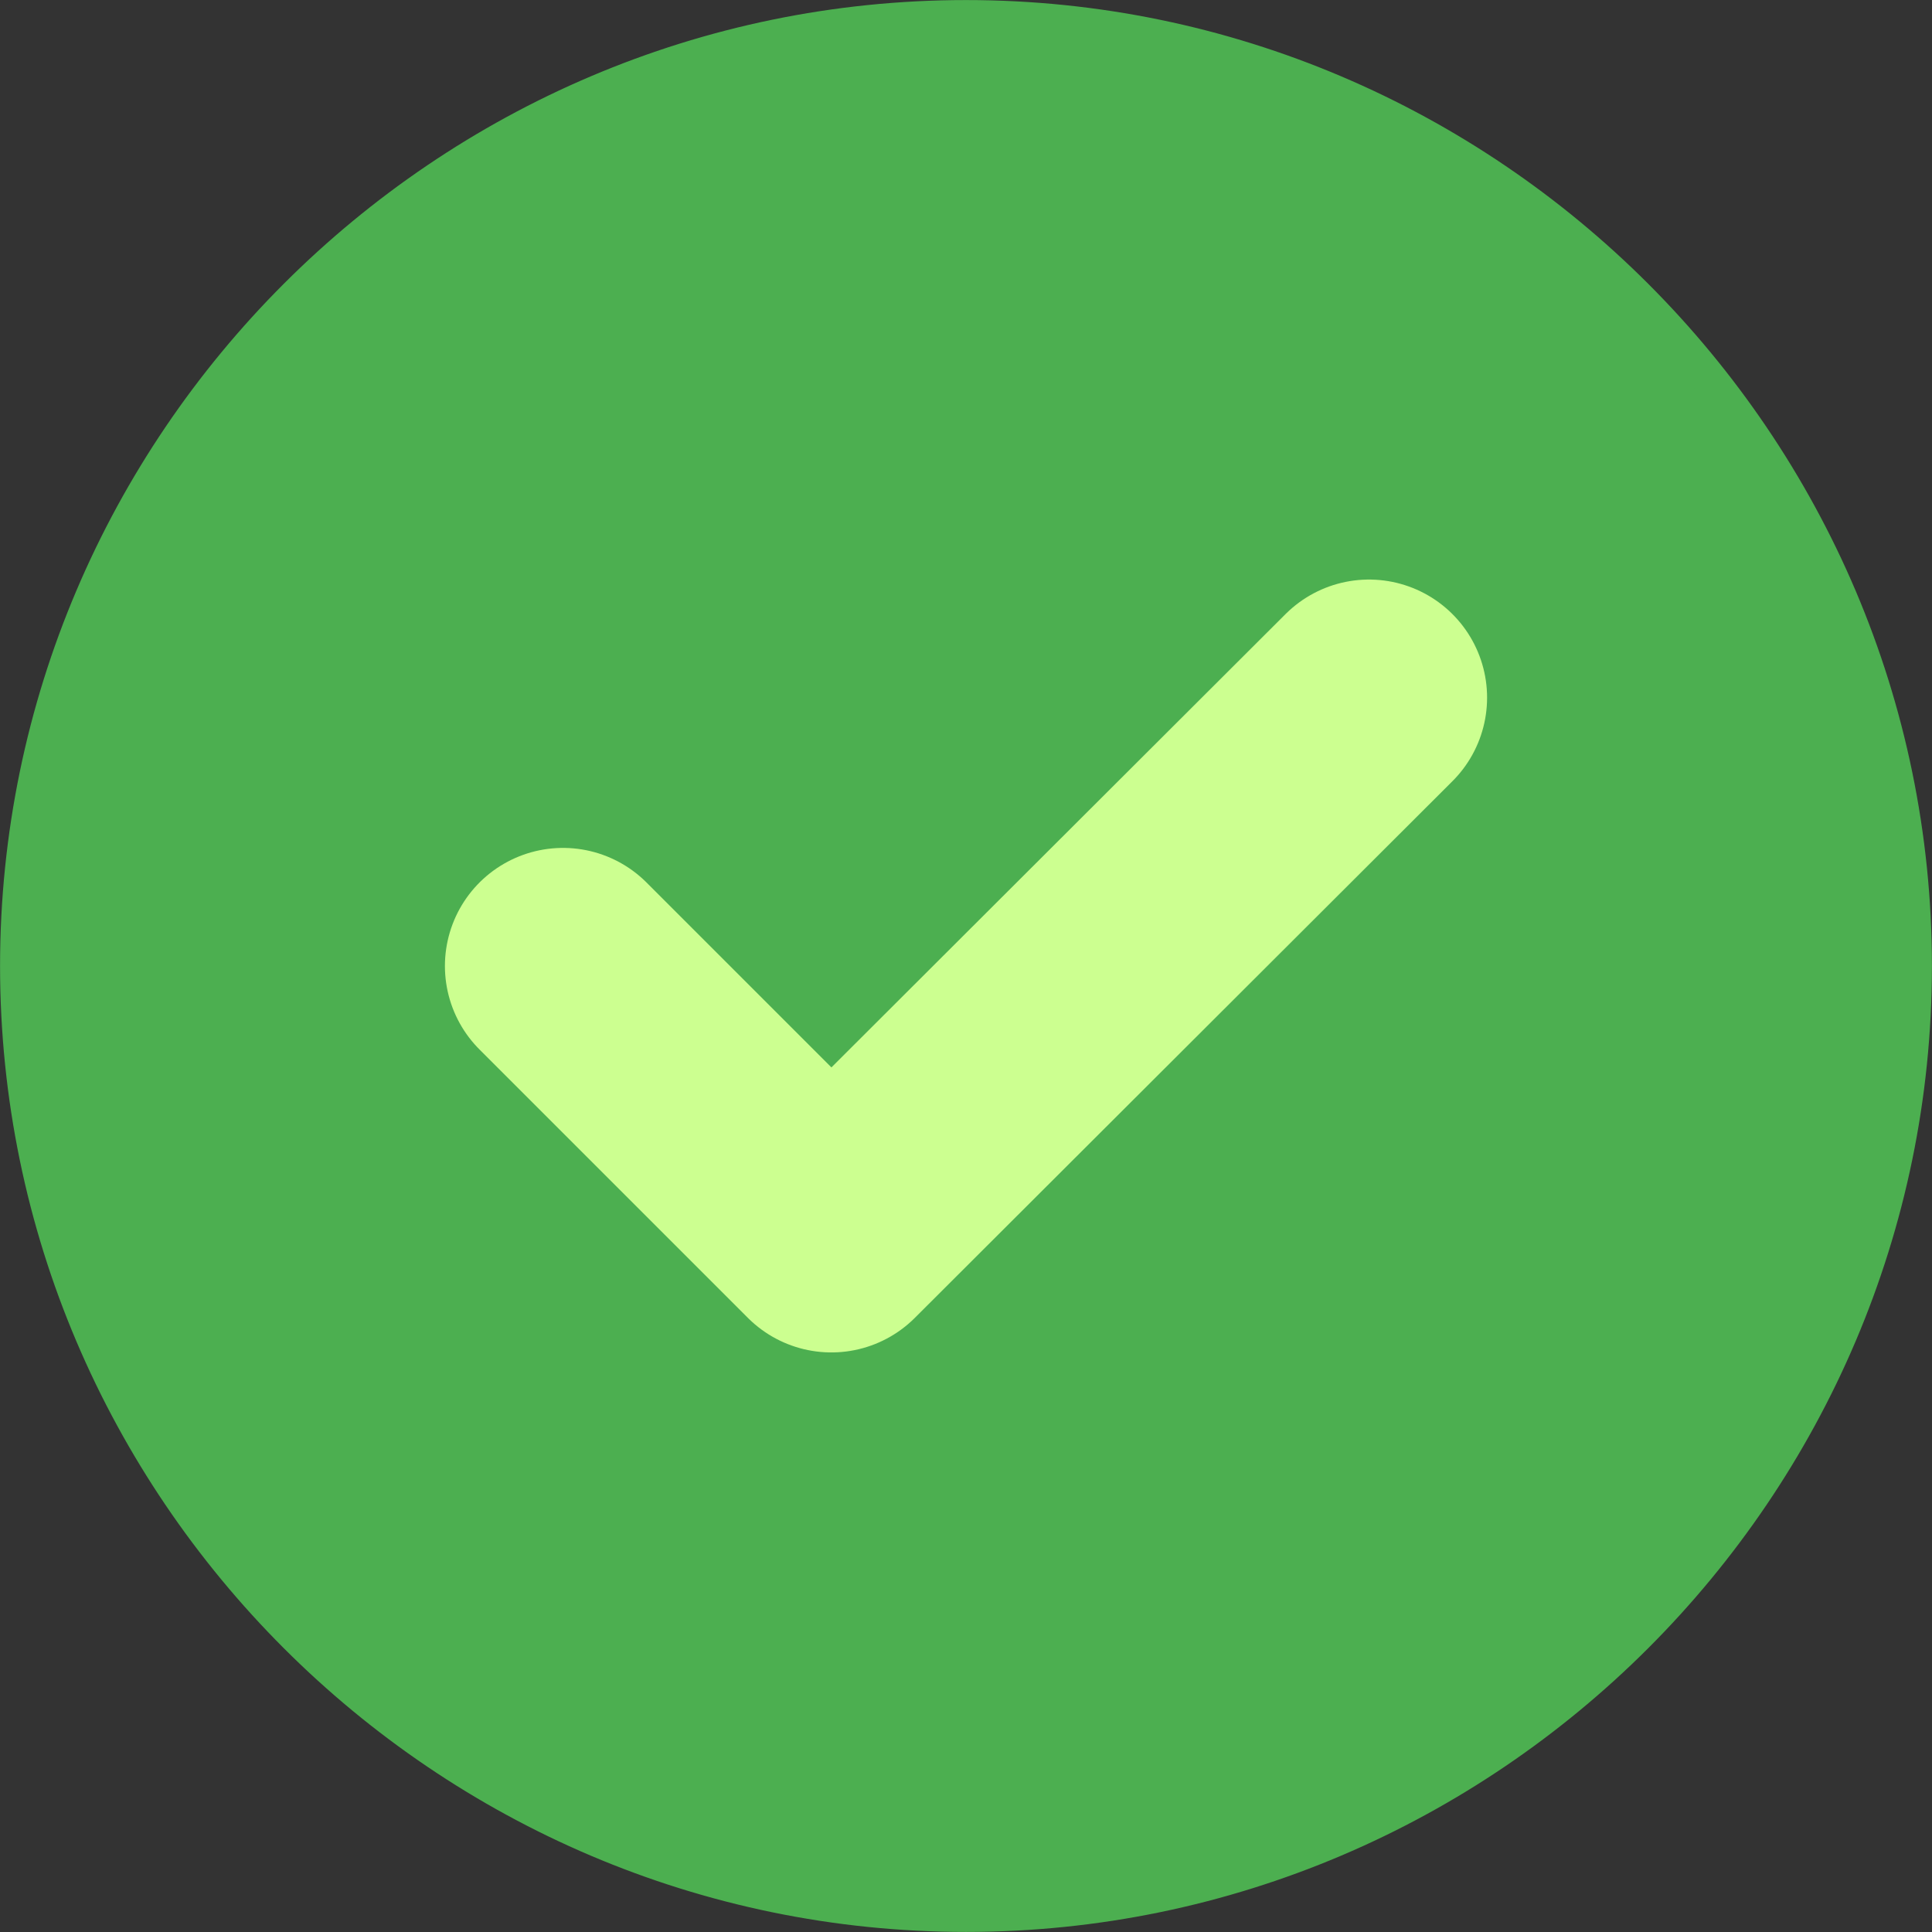 <svg width="121" height="121" viewBox="0 0 121 121" fill="none" xmlns="http://www.w3.org/2000/svg">
<rect x="0" y="0" width="121" height="121" fill="#333333" stroke="none"/>
<path d="M60.5 119.886C93.162 119.886 119.886 93.162 119.886 60.5C119.886 27.837 93.162 1.113 60.5 1.113C27.837 1.113 1.113 27.837 1.113 60.5C1.113 93.162 27.837 119.886 60.5 119.886Z" fill="#4CAF50" stroke="#4CAF50" stroke-width="2.219" stroke-linecap="round" stroke-linejoin="round"/>
<path d="M35.261 60.5L52.067 77.306L85.739 43.693" stroke="#CCFF90" stroke-width="14.792" stroke-linecap="round" stroke-linejoin="round"/>
</svg>
